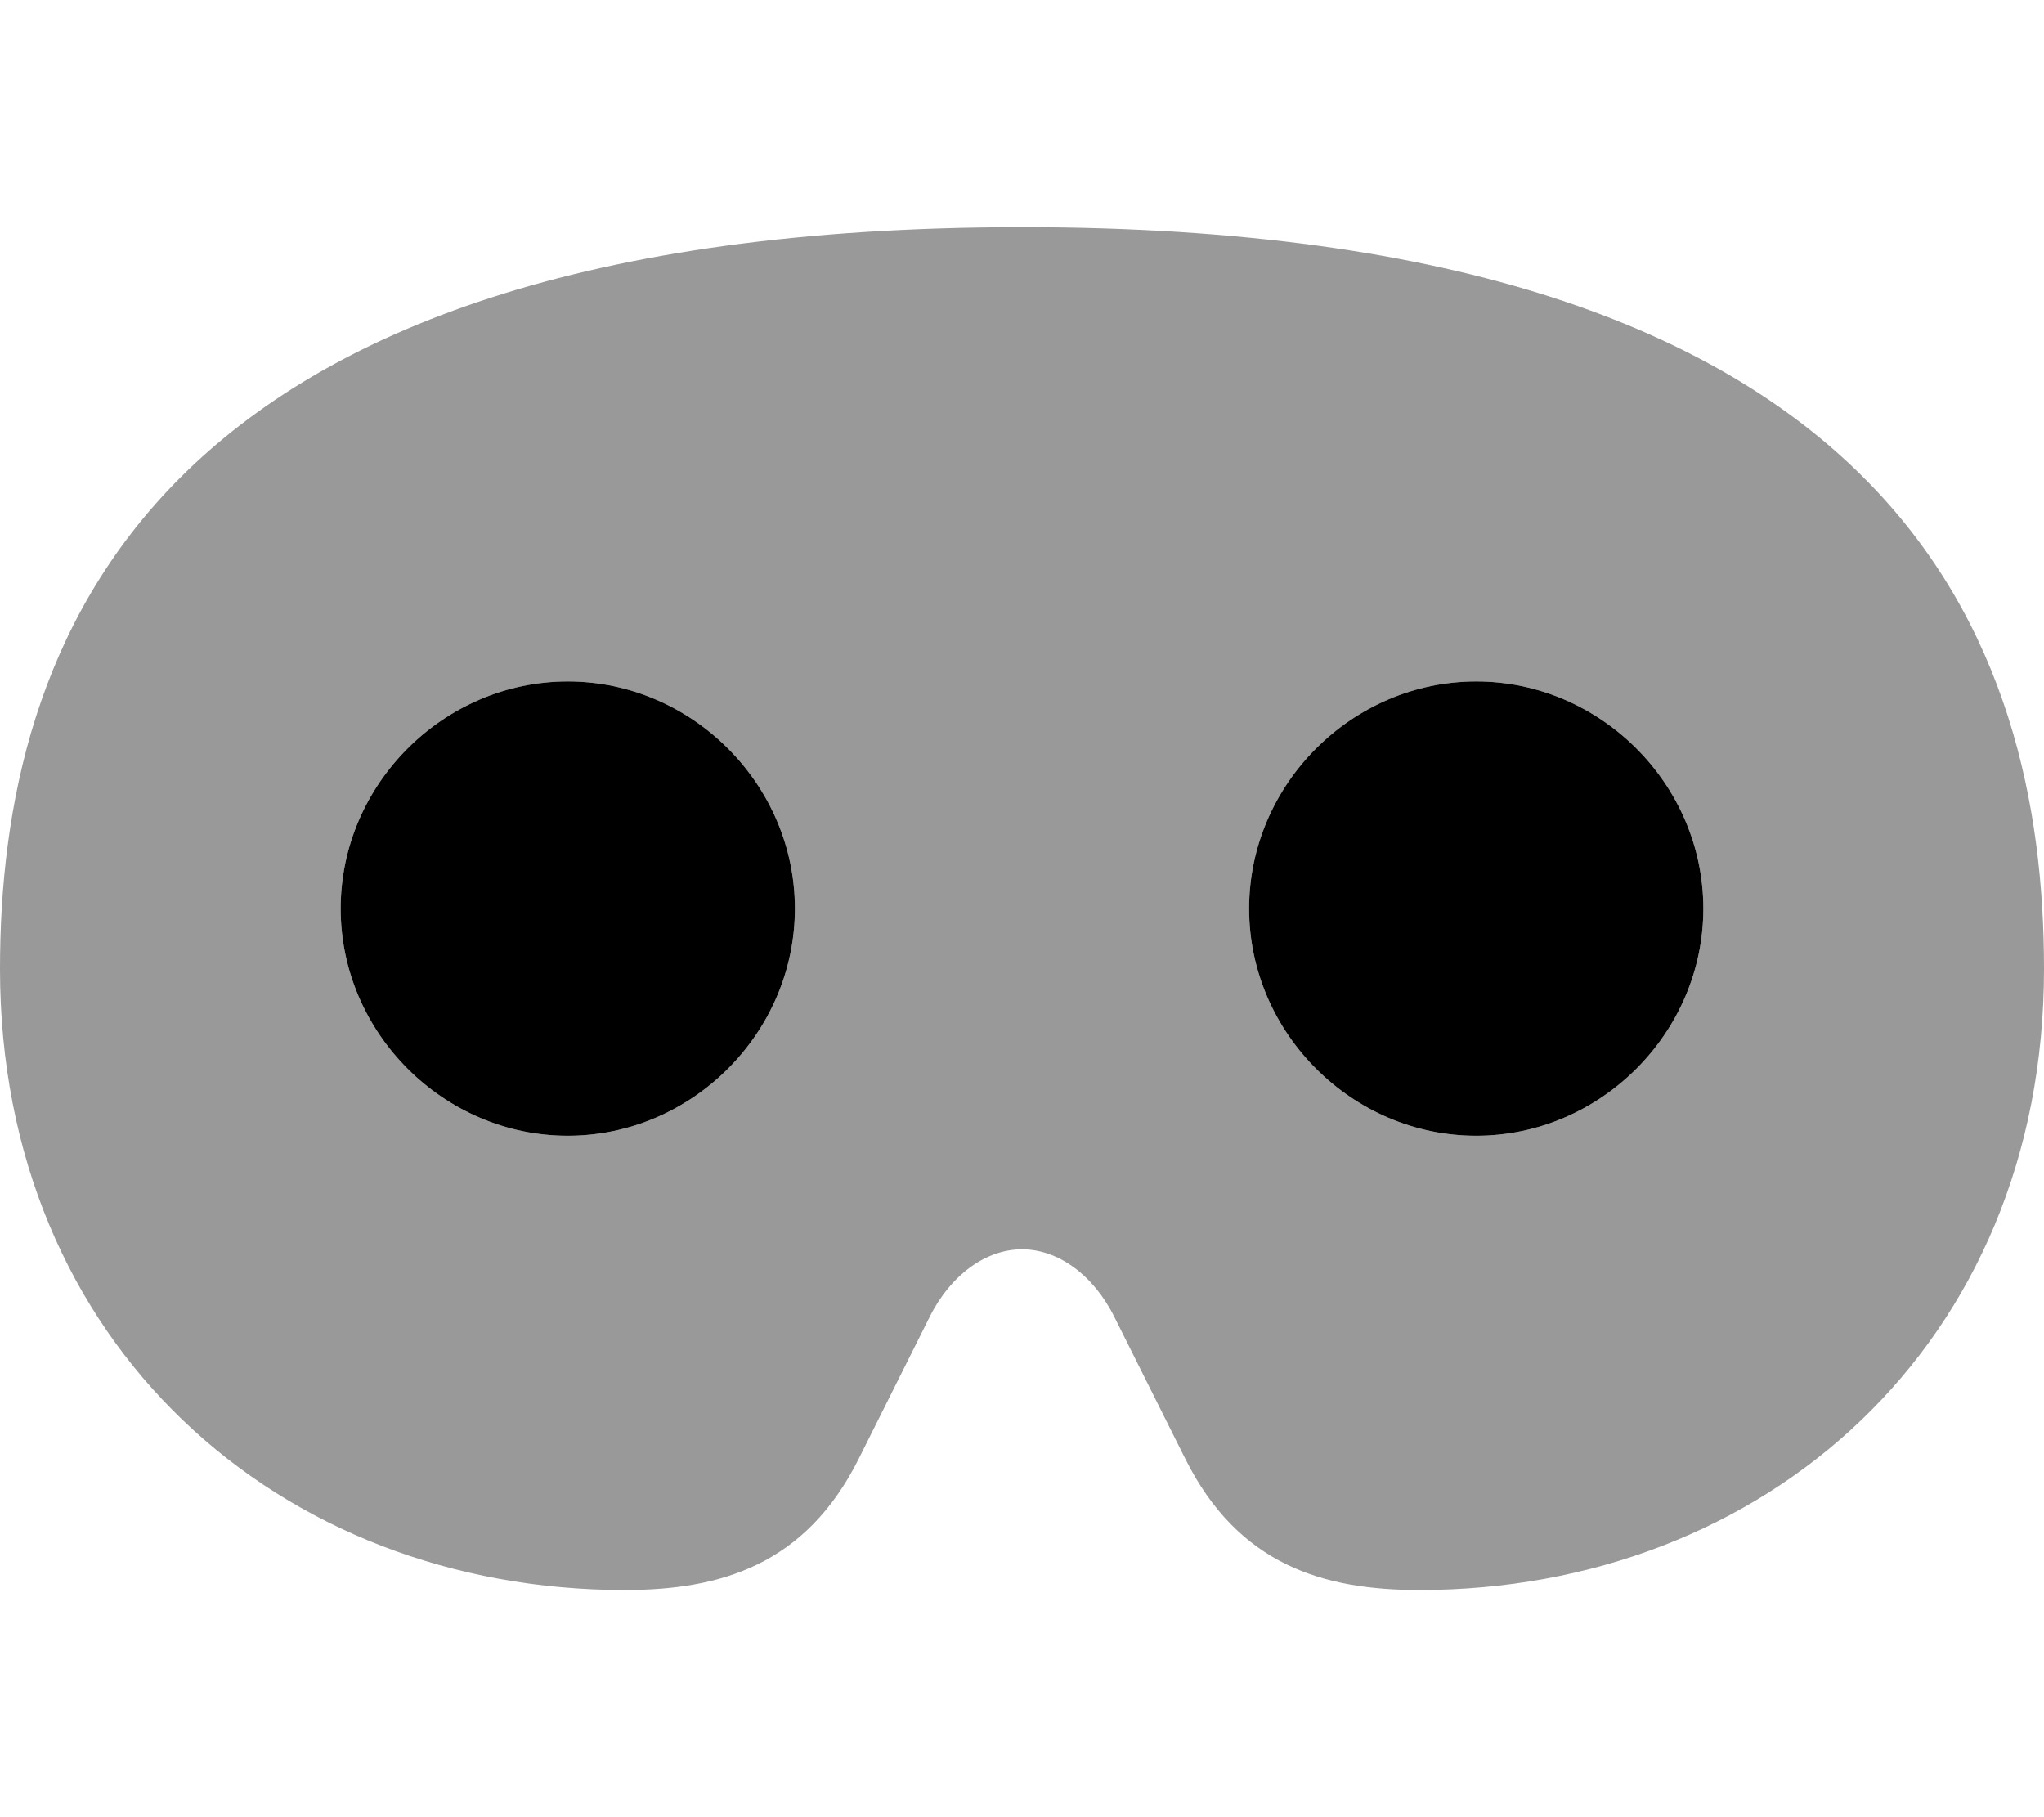 <svg xmlns="http://www.w3.org/2000/svg" viewBox="0 0 576 512"><!-- Font Awesome Pro 6.0.0-alpha1 by @fontawesome - https://fontawesome.com License - https://fontawesome.com/license (Commercial License) --><defs><style>.fa-secondary{opacity:.4}</style></defs><path d="M288 64C40 64 0 182 0 273C0 379 79 448 176 448C203 448 227 441 242 411L262 371C268 359 278 352 288 352C298 352 308 359 314 371L334 411C349 441 373 448 400 448C497 448 576 379 576 273C576 182 536 64 288 64ZM160 320C125 320 96 291 96 256S125 192 160 192C195 192 224 221 224 256S195 320 160 320ZM416 320C381 320 352 291 352 256S381 192 416 192C451 192 480 221 480 256S451 320 416 320Z" class="fa-secondary"/><path d="M160 192C125 192 96 221 96 256S125 320 160 320C195 320 224 291 224 256S195 192 160 192ZM416 192C381 192 352 221 352 256S381 320 416 320C451 320 480 291 480 256S451 192 416 192Z" class="fa-primary"/></svg>